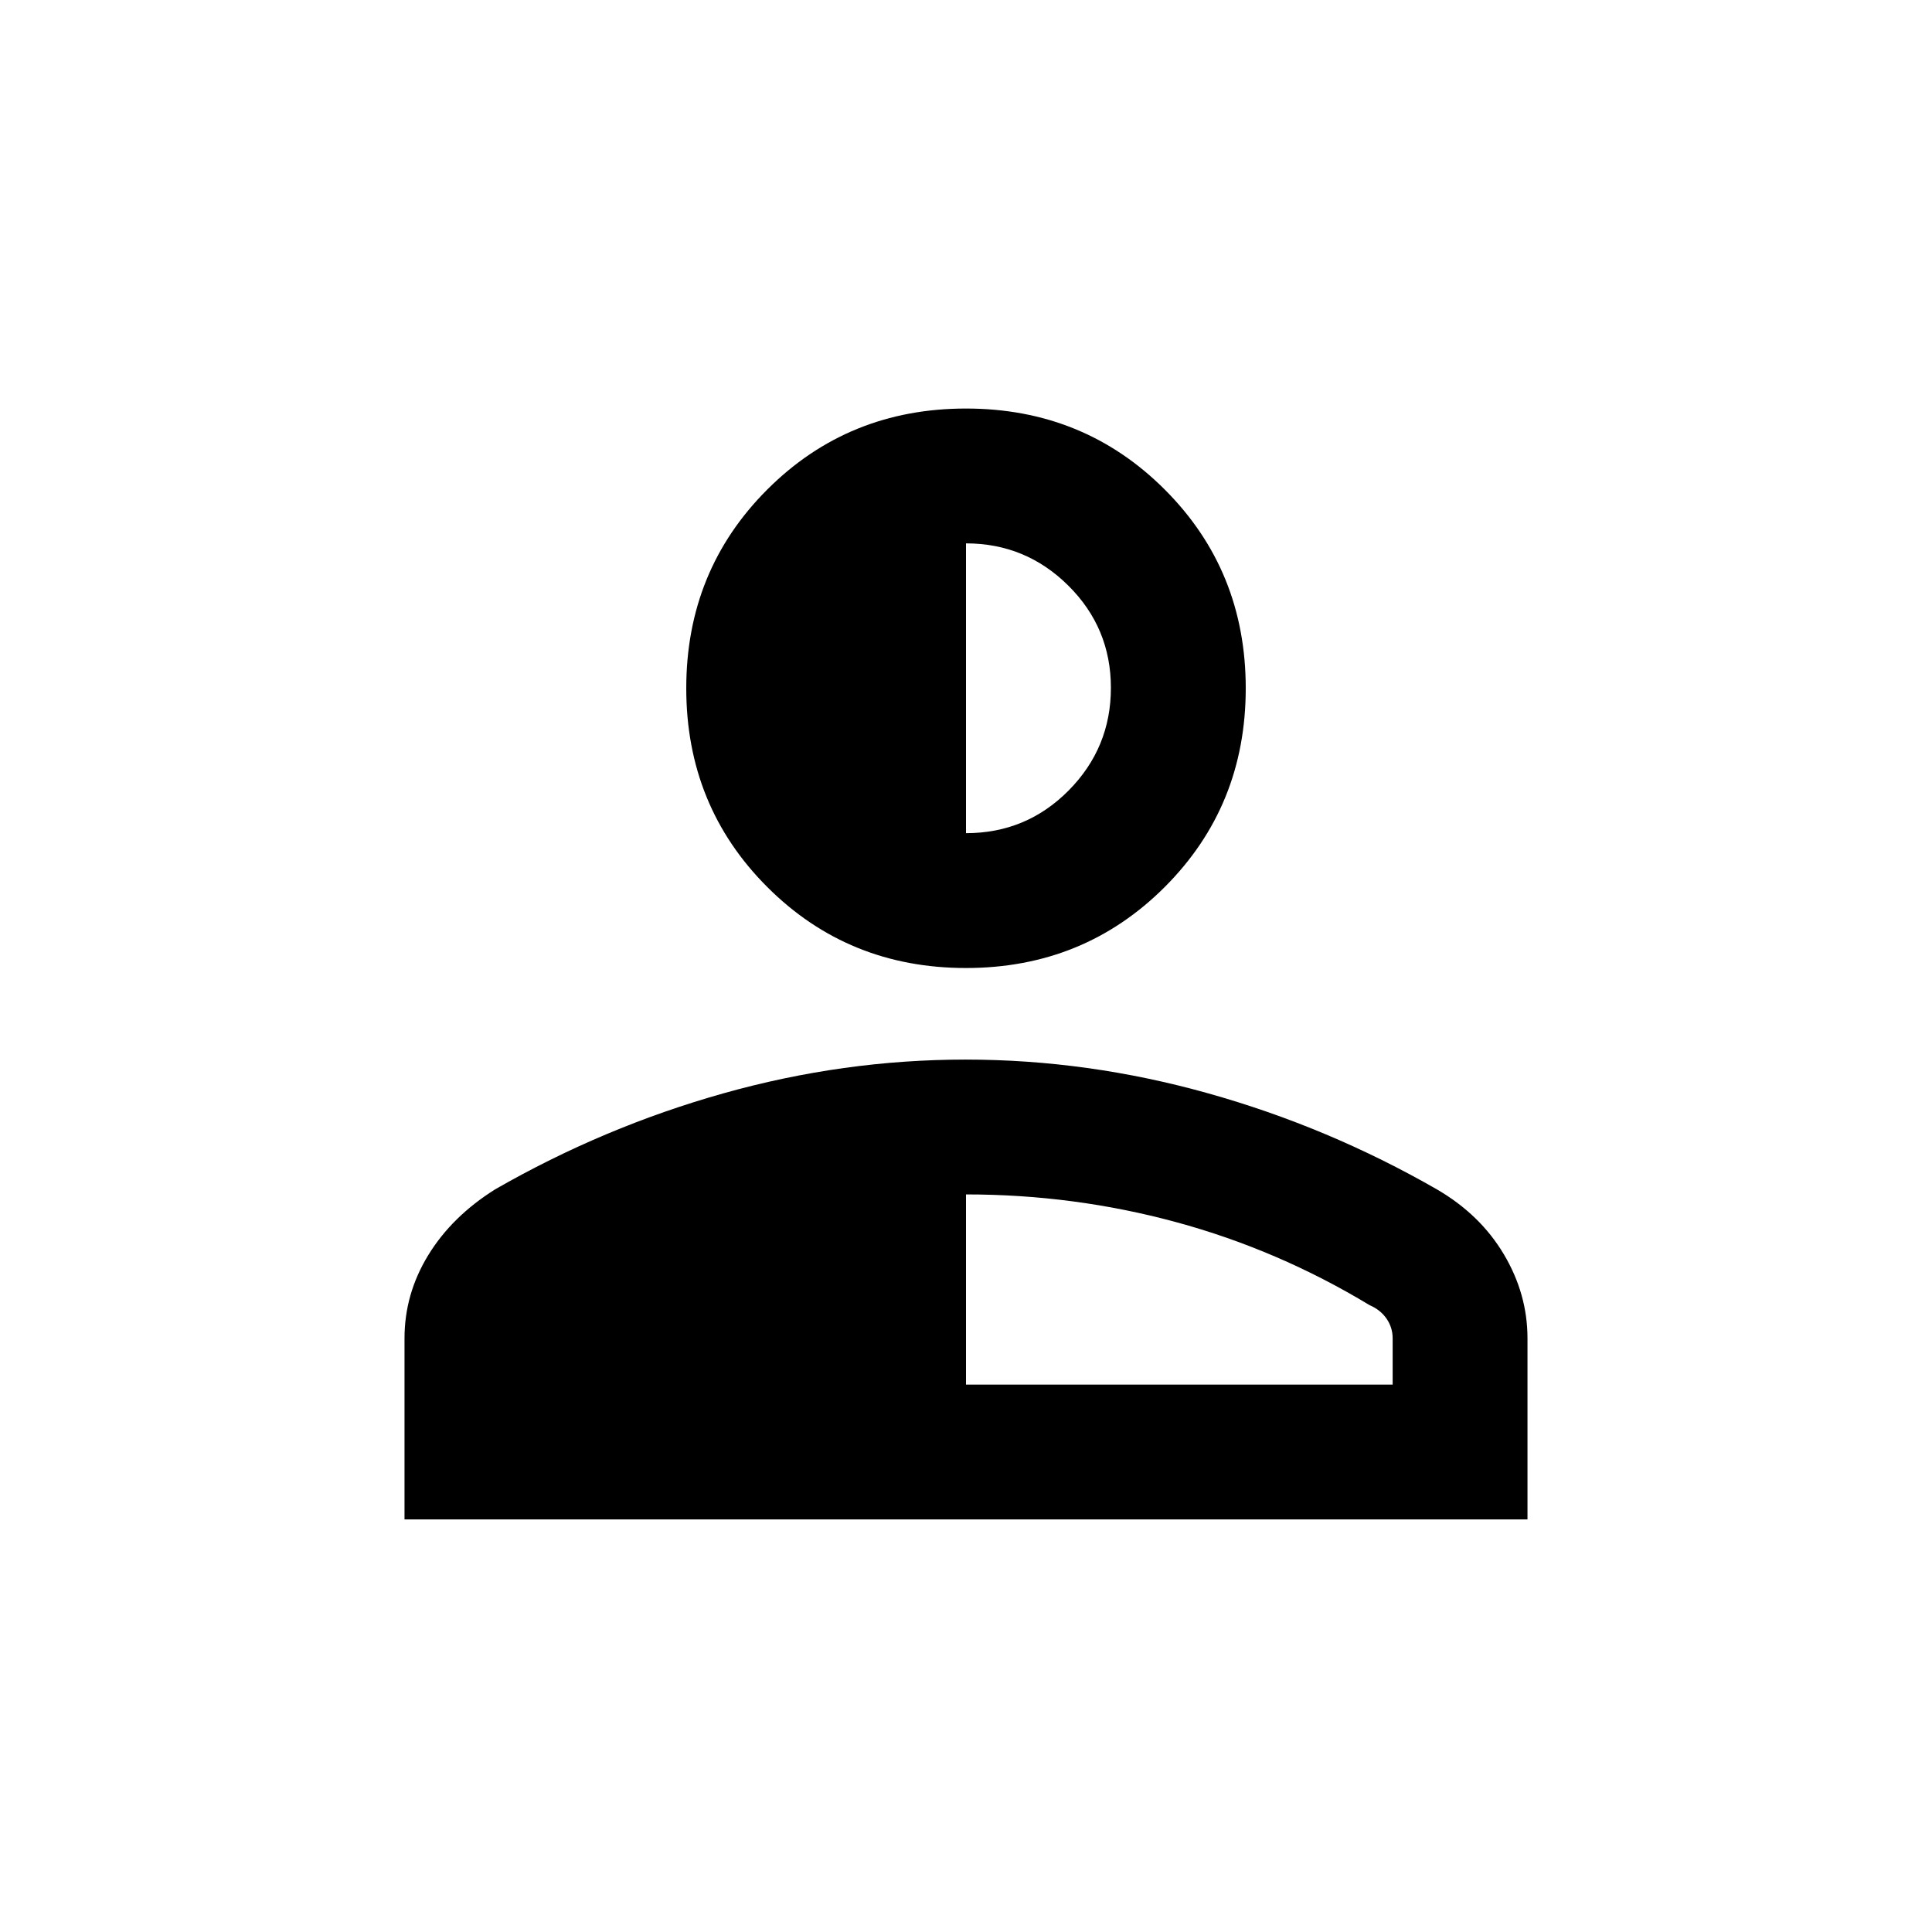 <svg xmlns="http://www.w3.org/2000/svg" height="20" viewBox="0 96 960 960" width="20"><path d="M480 577q-58.5 0-98.75-40.25T341 438q0-58.5 40.25-98.75T480 299q58.5 0 98.75 40.25T619 438q0 58.5-40.25 98.75T480 577ZM201 851v-90q0-22 11.75-41.25t33.272-32.761Q300 656 359.542 639.25q59.543-16.75 120.25-16.75 60.708 0 120.458 16.75t113.728 47.739Q735.5 699.5 747.25 719.25 759 739 759 761v90H201Zm279-67h212v-23q0-5.366-3.025-9.757-3.025-4.39-8.475-6.743-45.5-27.5-96.175-41.25Q533.651 689.5 480 689.5V784Zm0-274q30 0 51-21.212 21-21.213 21-51Q552 408 530.85 387 509.7 366 480 366v144Z"/></svg>